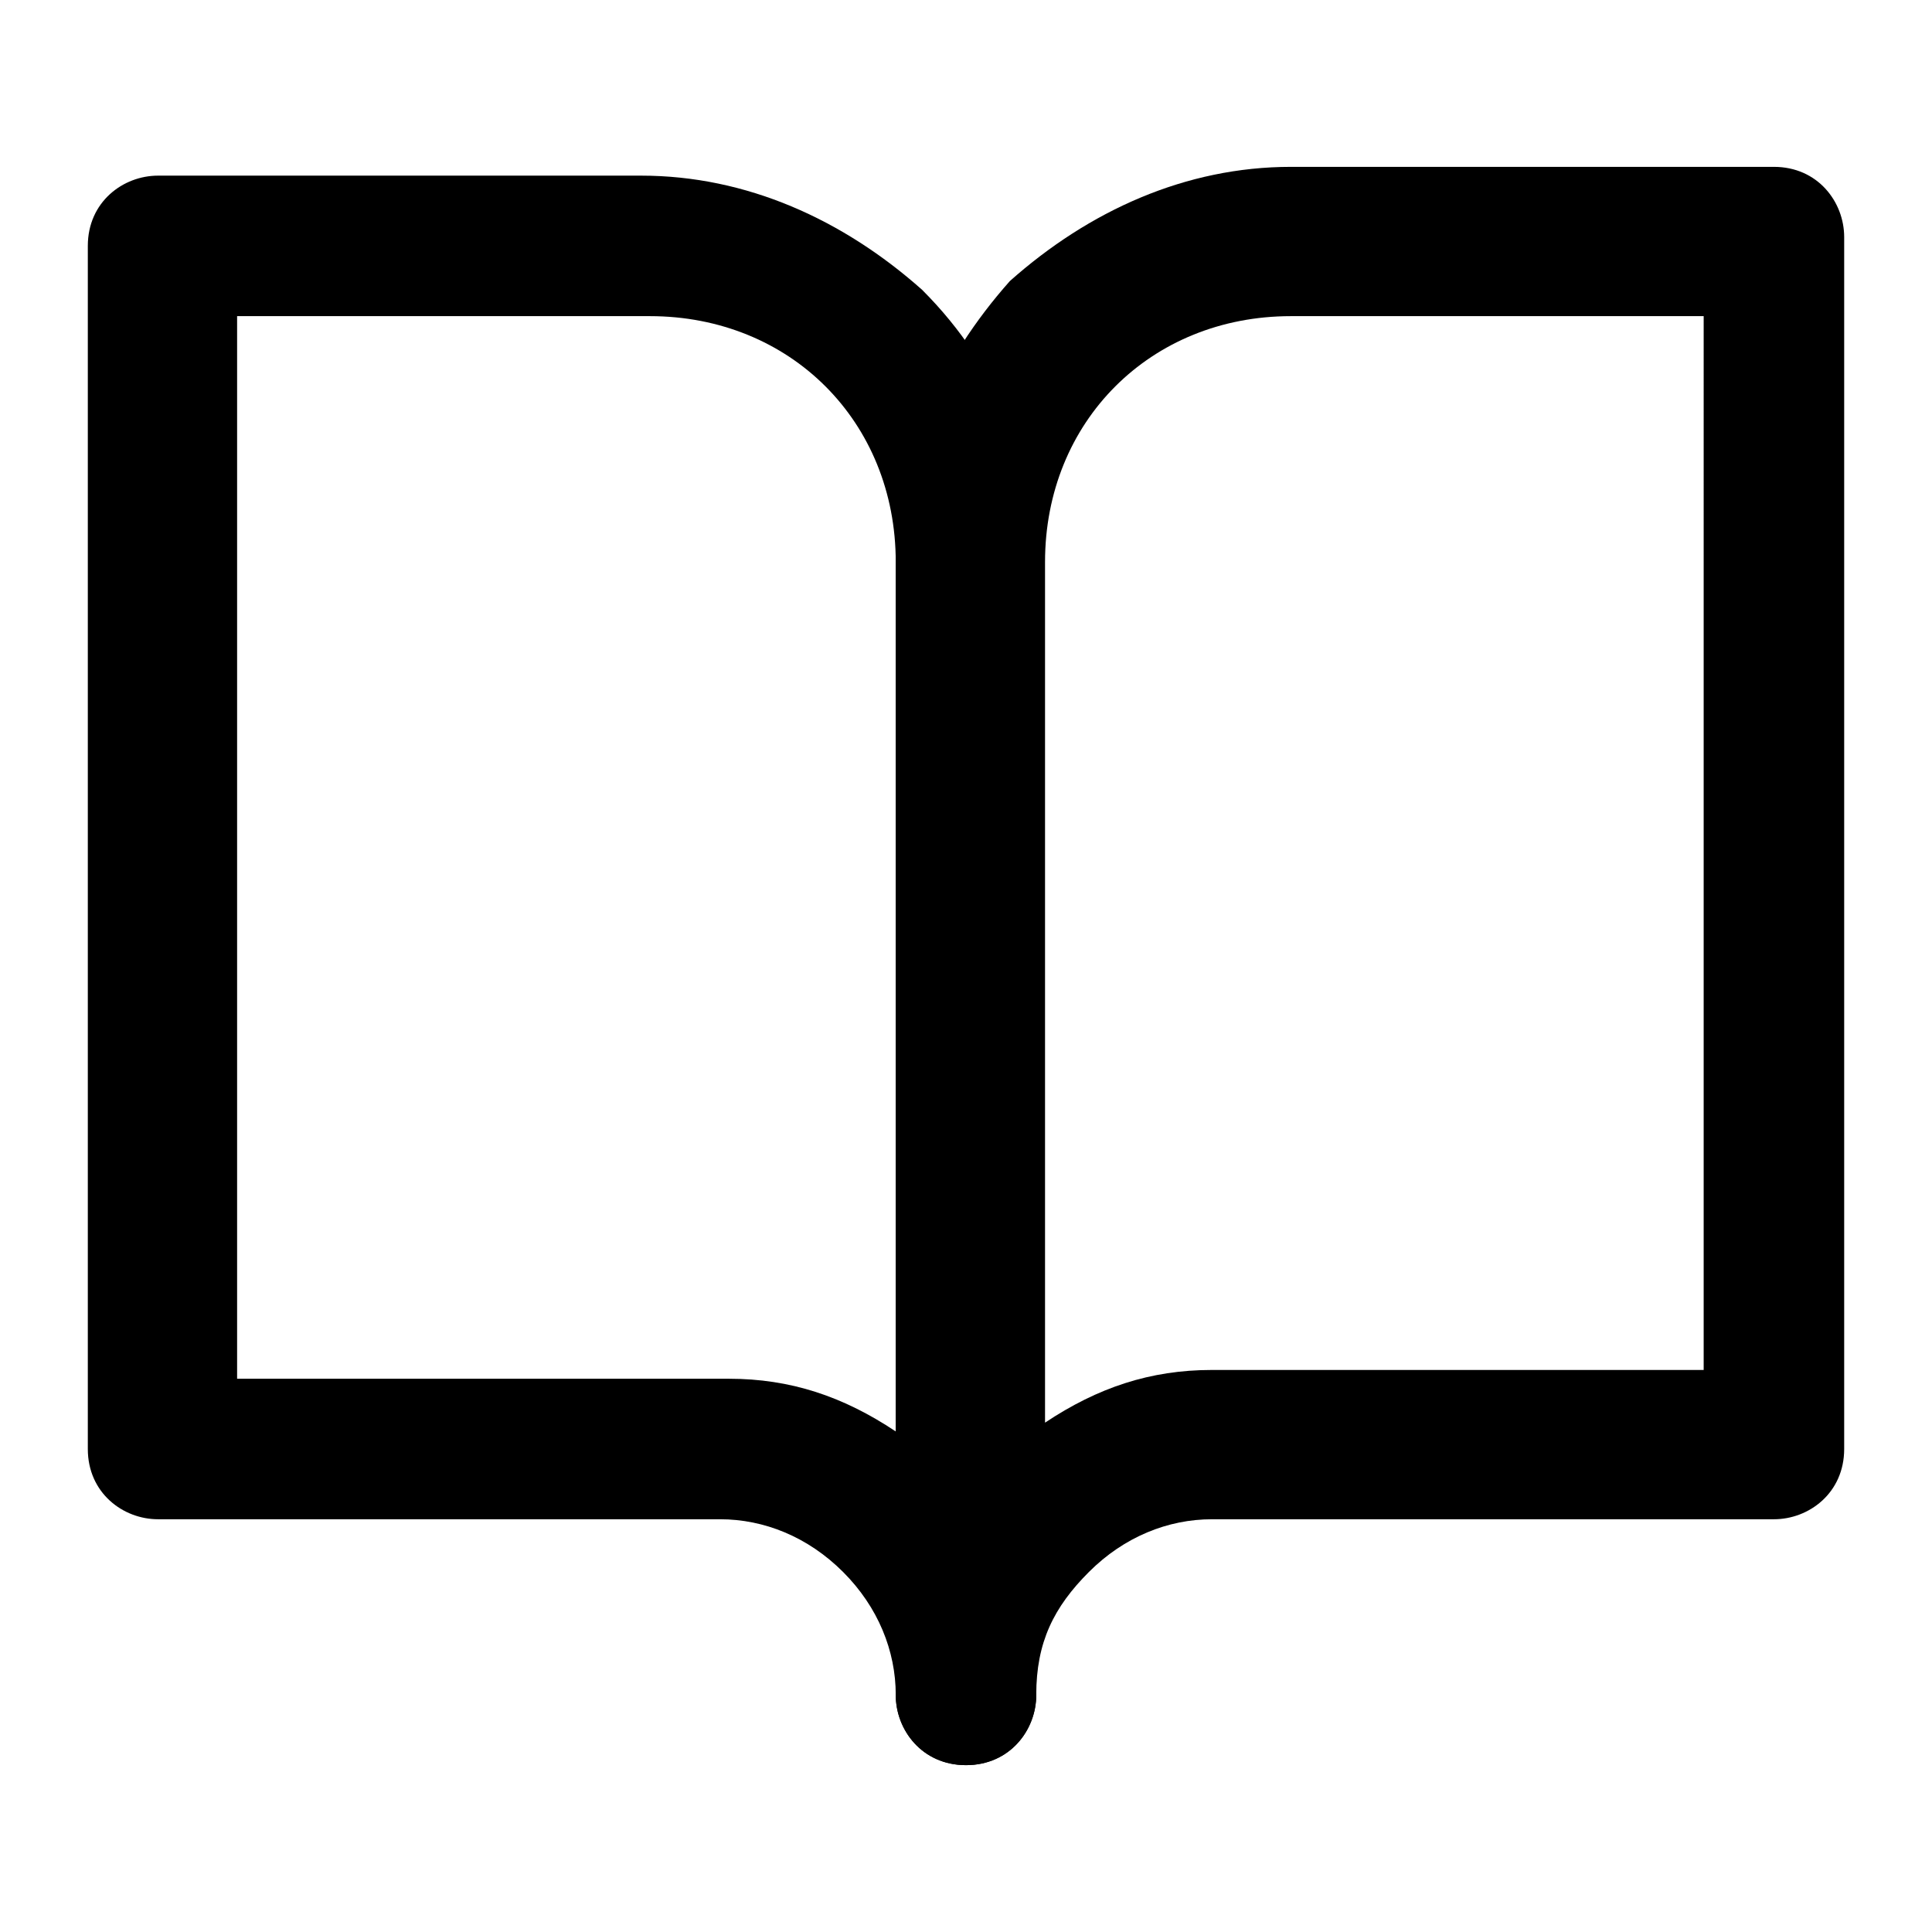 <svg version="1.1" id="Слой_1" xmlns="http://www.w3.org/2000/svg" xmlns:xlink="http://www.w3.org/1999/xlink" x="0px" y="0px"
	 viewBox="0 0 22 22" enable-background="new 0 0 22 22" xml:space="preserve">
<g>
	<path d="M11,20.1c-0.5,0-0.8-0.4-0.8-0.8c0-0.5-0.2-1-0.6-1.4c-0.4-0.4-0.9-0.6-1.4-0.6H1.8C1.4,17.3,1,17,1,16.5V2.8
		c0-0.5,0.4-0.8,0.8-0.8h5.5c1.2,0,2.3,0.5,3.2,1.3c0.9,0.9,1.3,2,1.3,3.2v12.8C11.8,19.7,11.5,20.1,11,20.1z M2.7,15.7h5.6
		c0.7,0,1.3,0.2,1.9,0.6V6.4c0-0.8-0.3-1.5-0.8-2c-0.5-0.5-1.2-0.8-2-0.8H2.7V15.7z"/>
</g>
<g>
	<path d="M11,20.1c-0.5,0-0.8-0.4-0.8-0.8V6.4c0-1.2,0.5-2.3,1.3-3.2c0.9-0.8,2-1.3,3.2-1.3l0,0h5.5c0.5,0,0.8,0.4,0.8,0.8v13.8
		c0,0.5-0.4,0.8-0.8,0.8h-6.4c-0.5,0-1,0.2-1.4,0.6c-0.4,0.4-0.6,0.8-0.6,1.4C11.8,19.7,11.5,20.1,11,20.1z M14.7,3.6
		c-0.8,0-1.5,0.3-2,0.8s-0.8,1.2-0.8,2v9.8c0.6-0.4,1.2-0.6,1.9-0.6h5.6V3.6H14.7z"/>
</g>
</svg>
